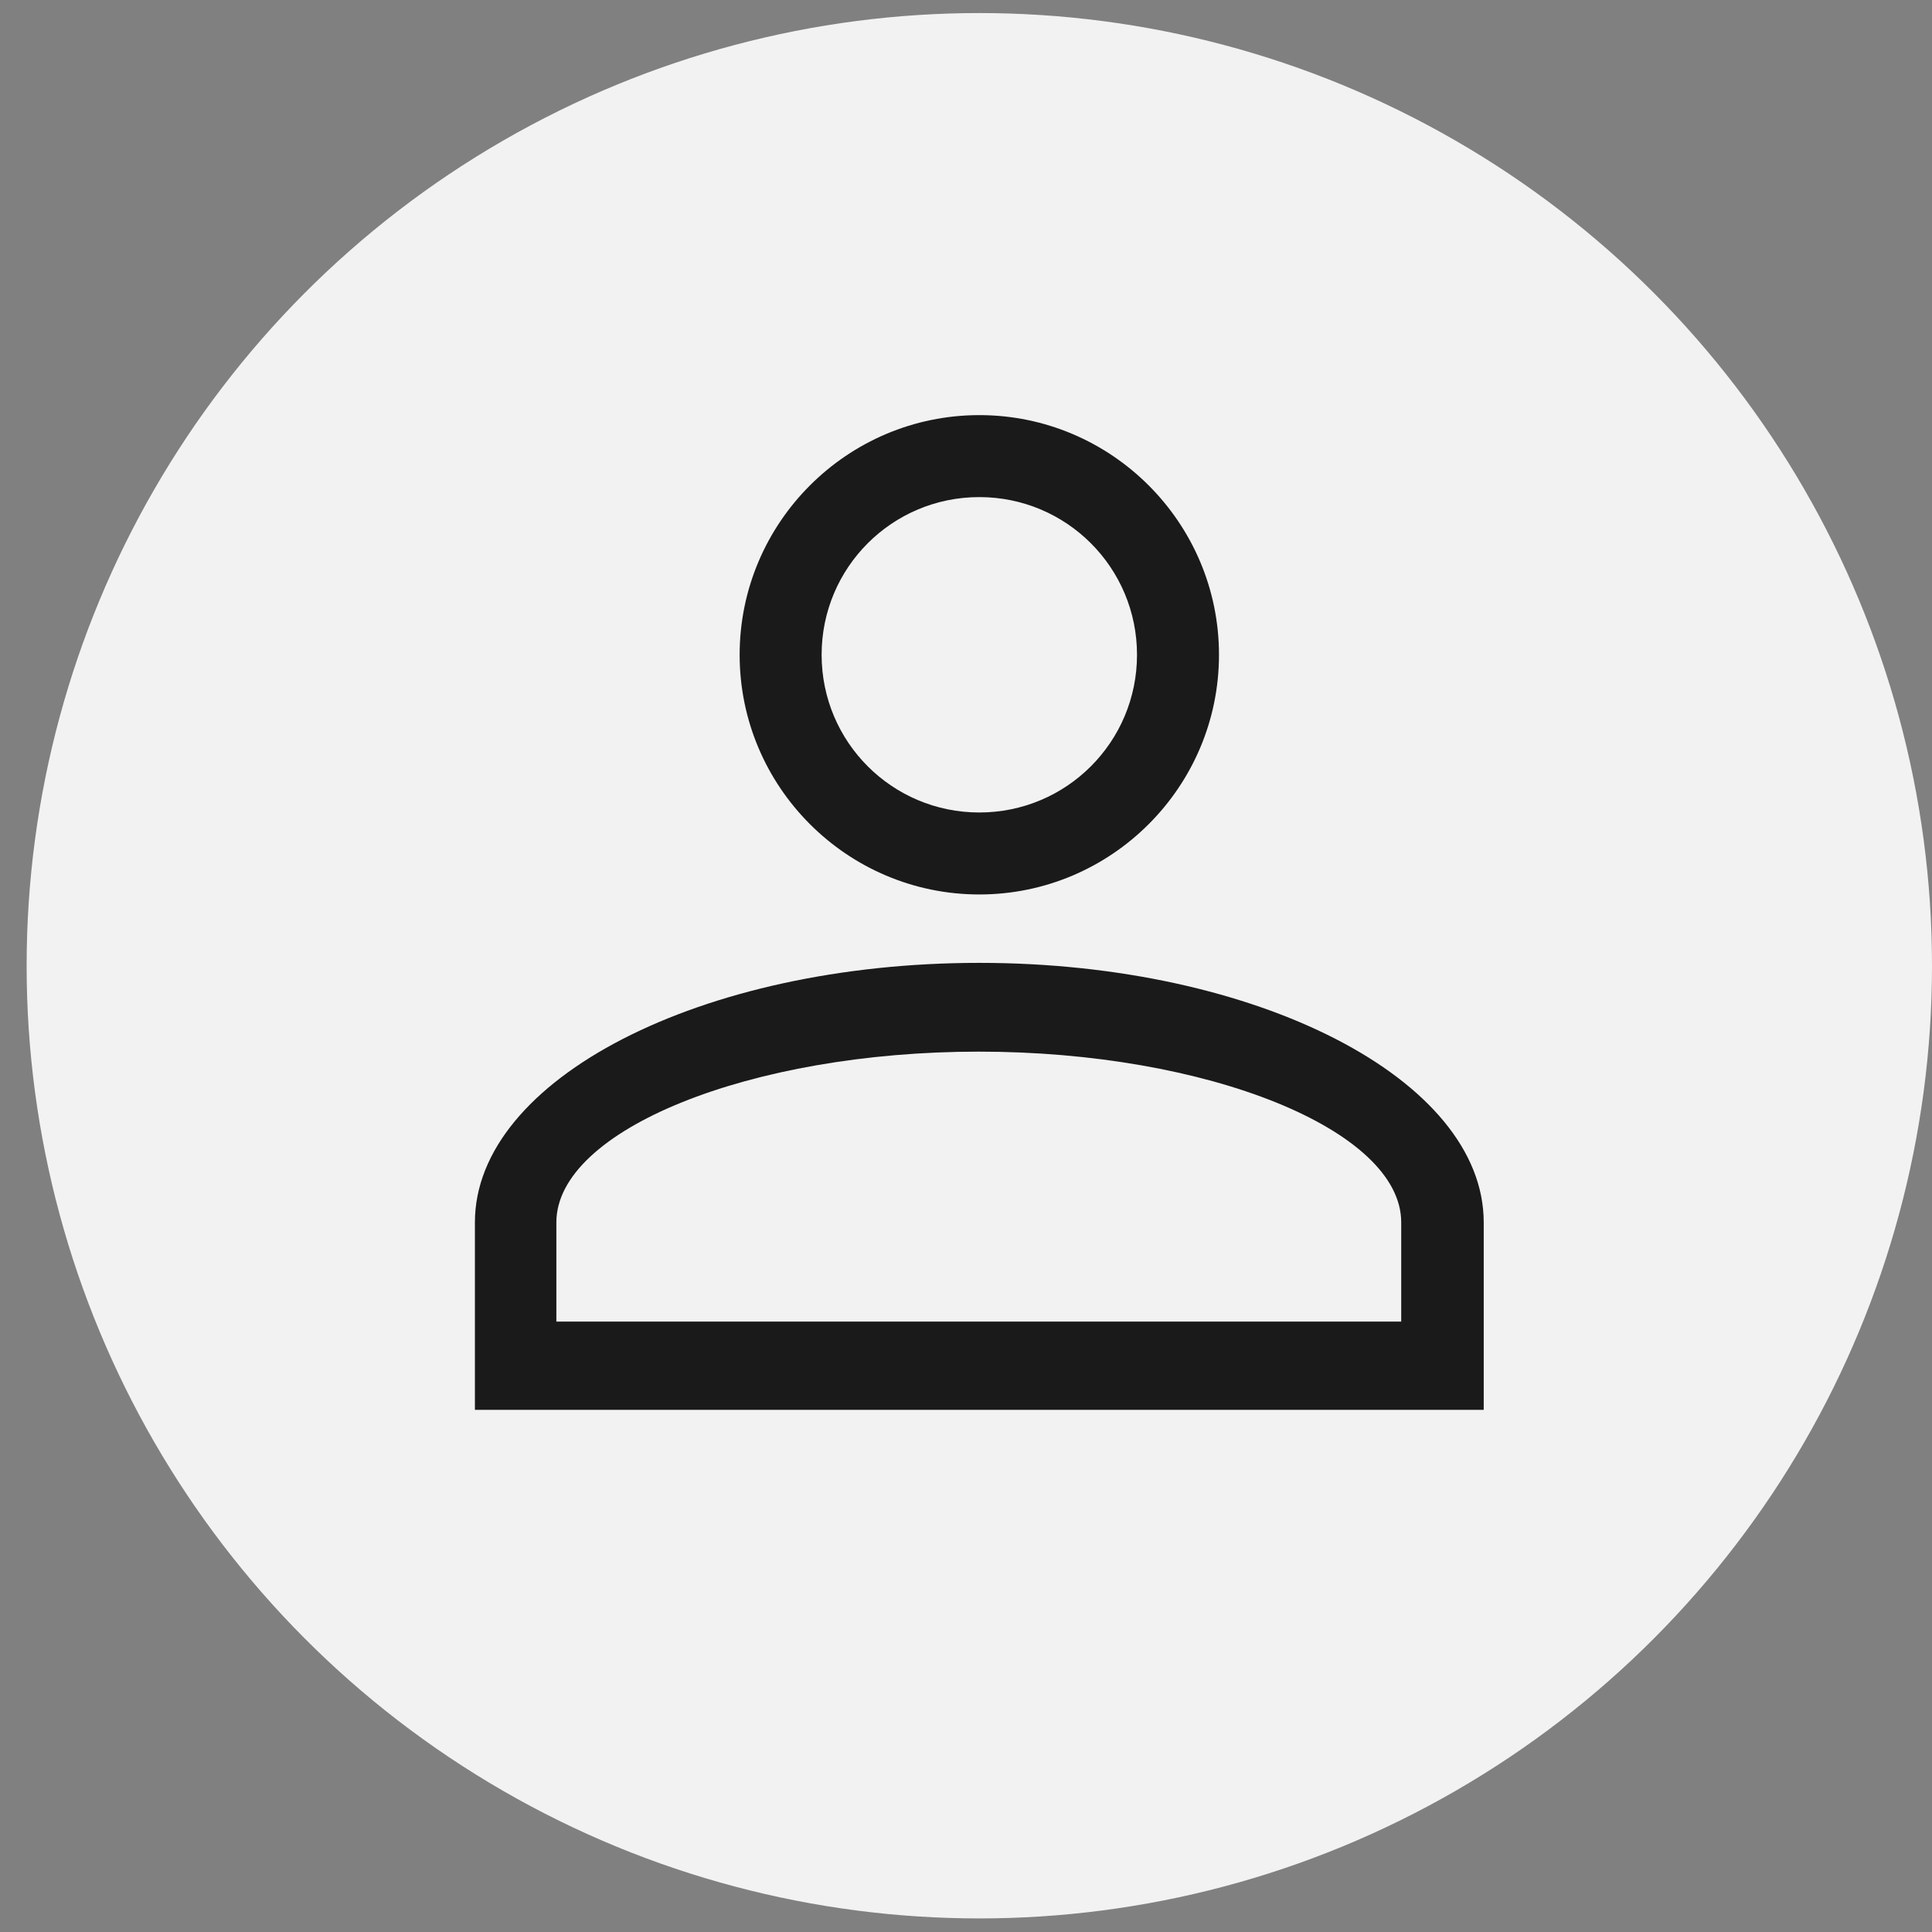 <svg width="37" height="37" viewBox="0 0 37 37" fill="none" xmlns="http://www.w3.org/2000/svg">
<rect x="0" y="0" width="37" height="37" fill="#808080" stroke="none"/>
<circle cx="18.755" cy="18.495" r="18.245" fill="#F2F2F2"/>
<path d="M18.755 18.44C13.425 18.44 9.095 20.67 9.095 23.41V27H28.415V23.41C28.415 20.67 24.075 18.44 18.755 18.44ZM26.845 25.31H10.655V23.41C10.655 21.64 14.365 20.14 18.745 20.14C23.125 20.14 26.835 21.64 26.835 23.41V25.31H26.845Z" fill="#1A1A1A"/>
<path d="M18.755 17.13C21.285 17.13 23.345 15.07 23.345 12.54C23.345 10.01 21.285 7.95 18.755 7.95C16.225 7.95 14.165 10.01 14.165 12.54C14.165 15.07 16.225 17.13 18.755 17.13ZM18.755 9.52C20.425 9.52 21.775 10.87 21.775 12.54C21.775 14.21 20.425 15.56 18.755 15.56C17.085 15.56 15.735 14.21 15.735 12.54C15.735 10.87 17.085 9.52 18.755 9.52Z" fill="#1A1A1A"/>
</svg>
